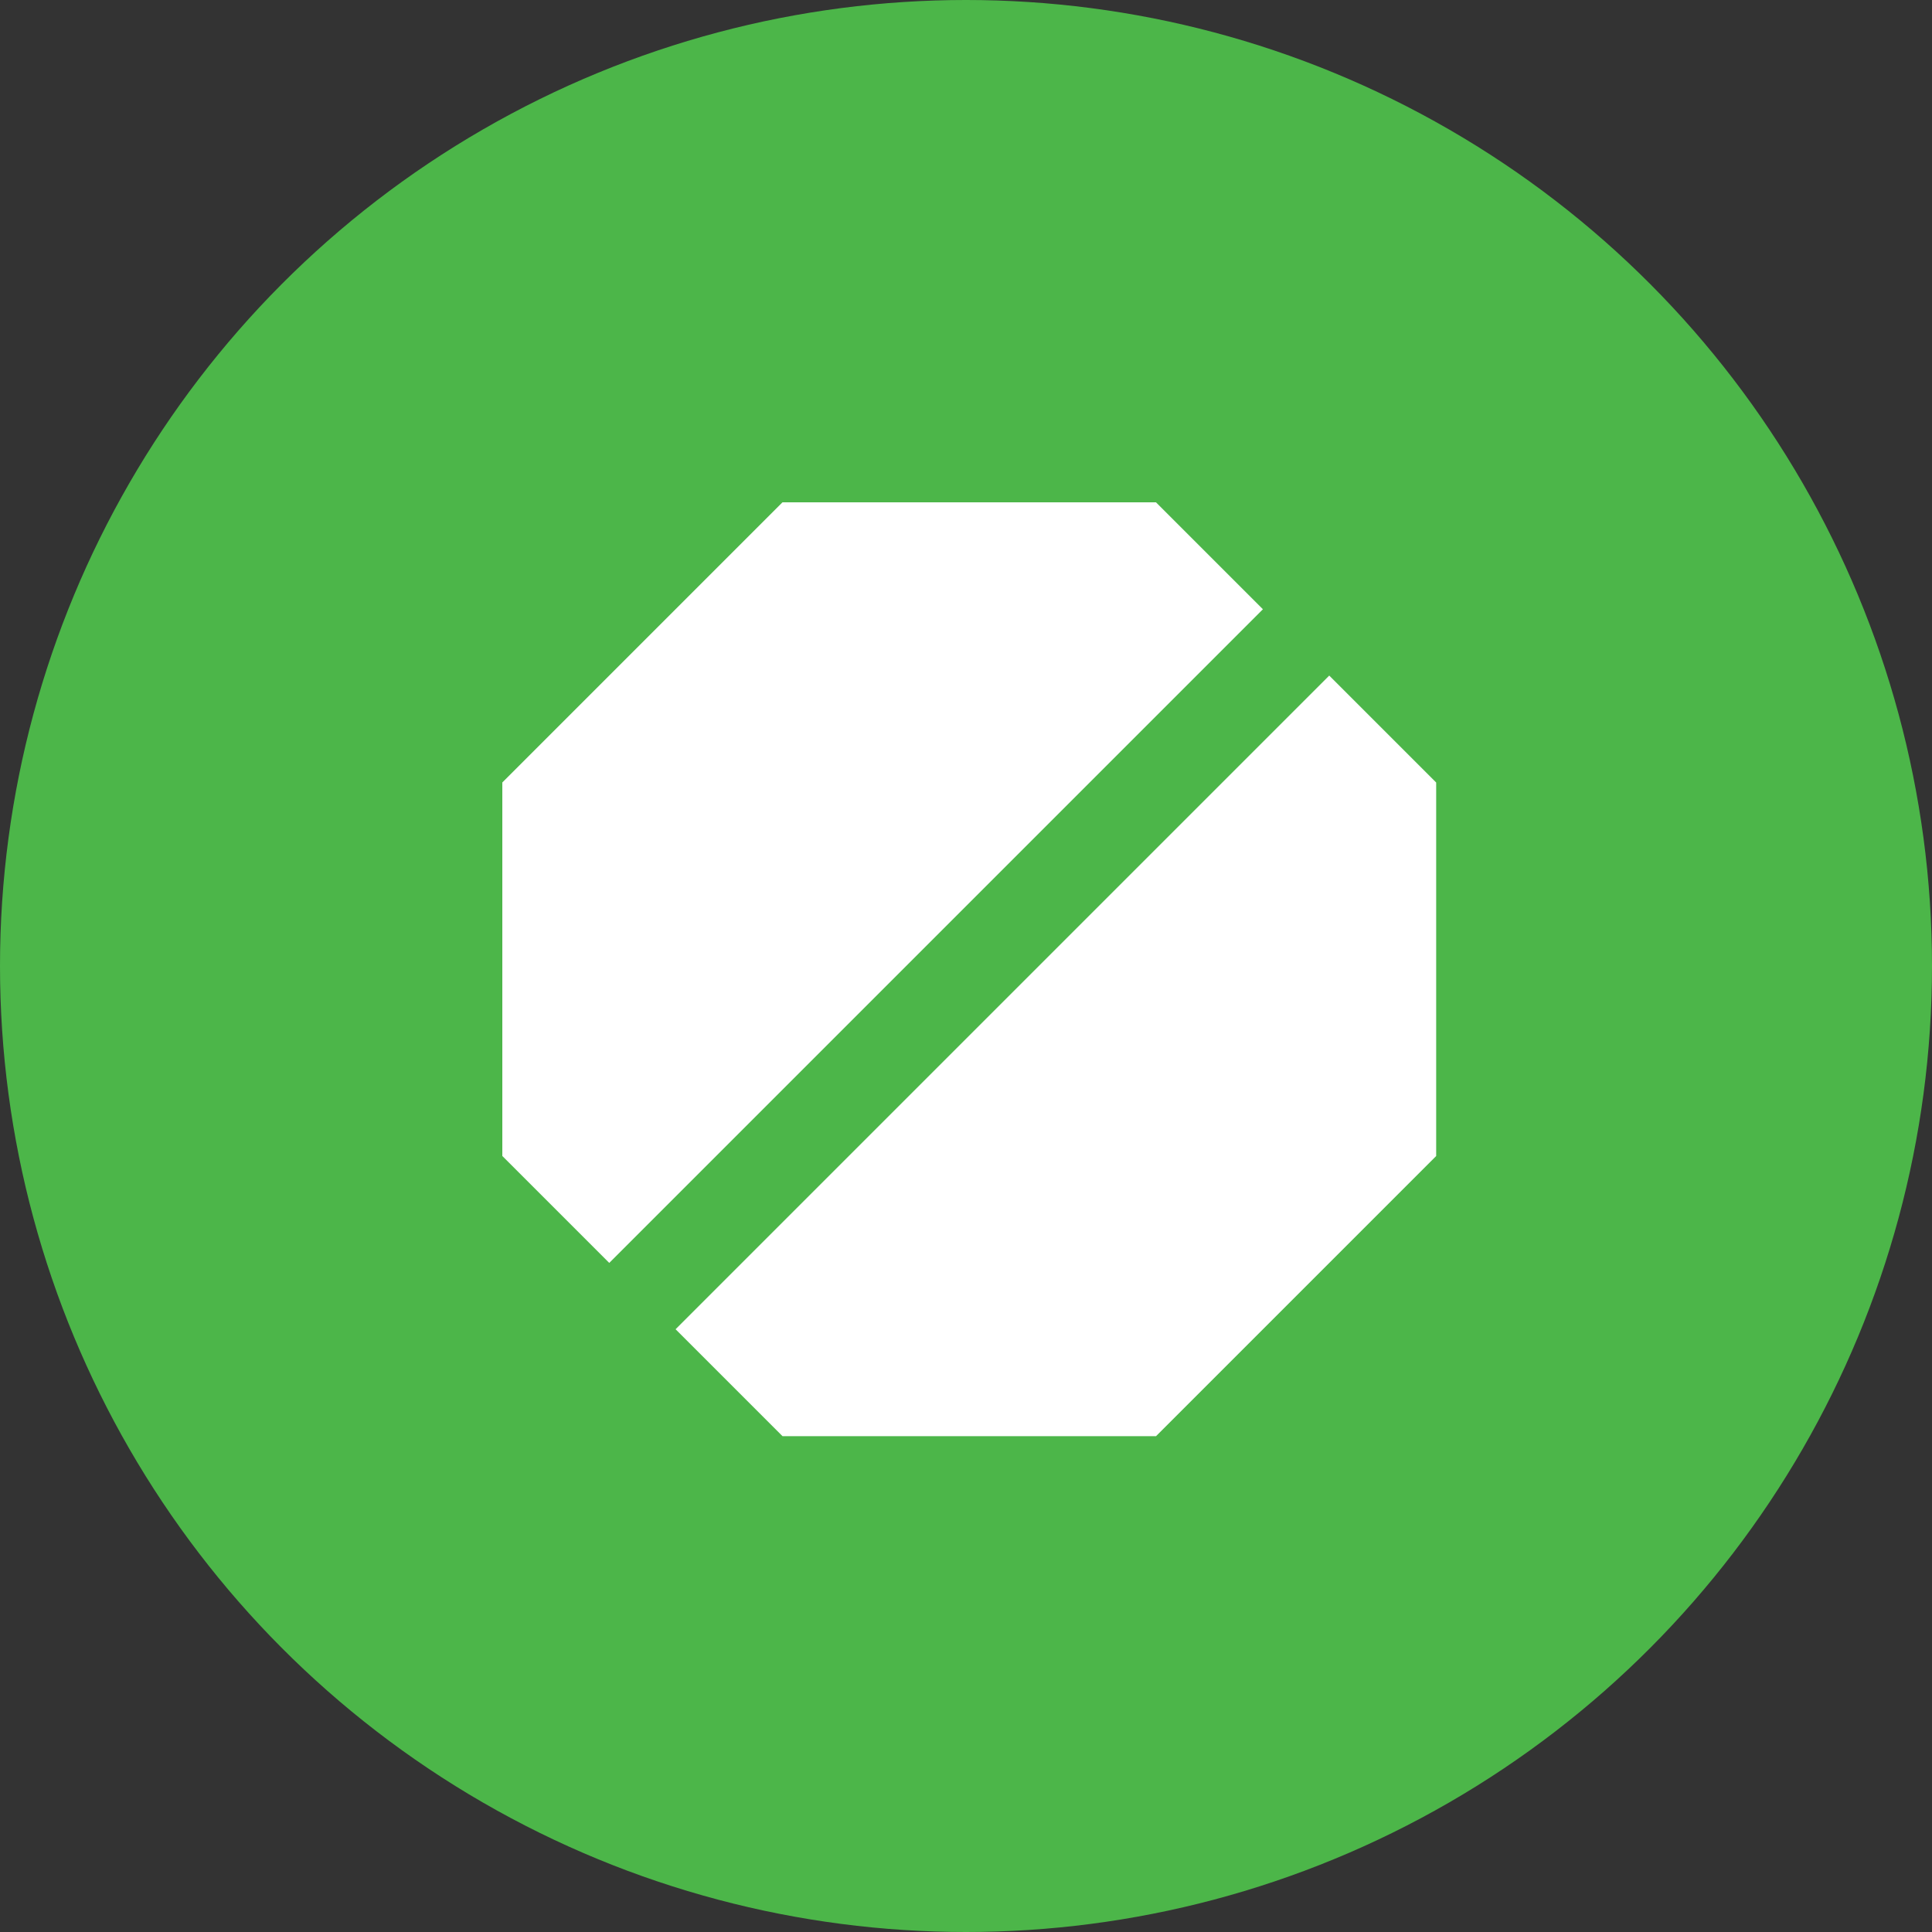 <?xml version="1.0" encoding="UTF-8"?>
<svg width="100px" height="100px" viewBox="0 0 100 100" version="1.1" xmlns="http://www.w3.org/2000/svg" xmlns:xlink="http://www.w3.org/1999/xlink">
    <rect x="0" y="0" width="100" height="100" fill="#333333" stroke="none"/>
    <!-- Generator: Sketch 51.3 (57544) - http://www.bohemiancoding.com/sketch -->
    <title>icon-dark-color-mace</title>
    <desc>Created with Sketch.</desc>
    <defs></defs>
    <g id="Page-1" stroke="none" stroke-width="1" fill="none" fill-rule="evenodd">
        <g id="Icons---Dark" transform="translate(-347, -534)">
            <g id="icon-dark-color-mace" transform="translate(347, 534)">
                <circle id="Oval-Copy-26" fill="#4CB649" cx="50" cy="50" r="50"></circle>
                <path d="M59.836,74.336 L40.503,74.336 L34.968,68.801 L68.801,34.968 L74.336,40.503 L74.336,59.836 L59.836,74.336 Z M31.535,65.368 L26,59.833 L26,40.5 L40.5,26 L59.833,26 L65.368,31.535 L31.535,65.368 Z" id="Fill-1" fill="#FFFFFF"></path>
            </g>
        </g>
    </g>
</svg>